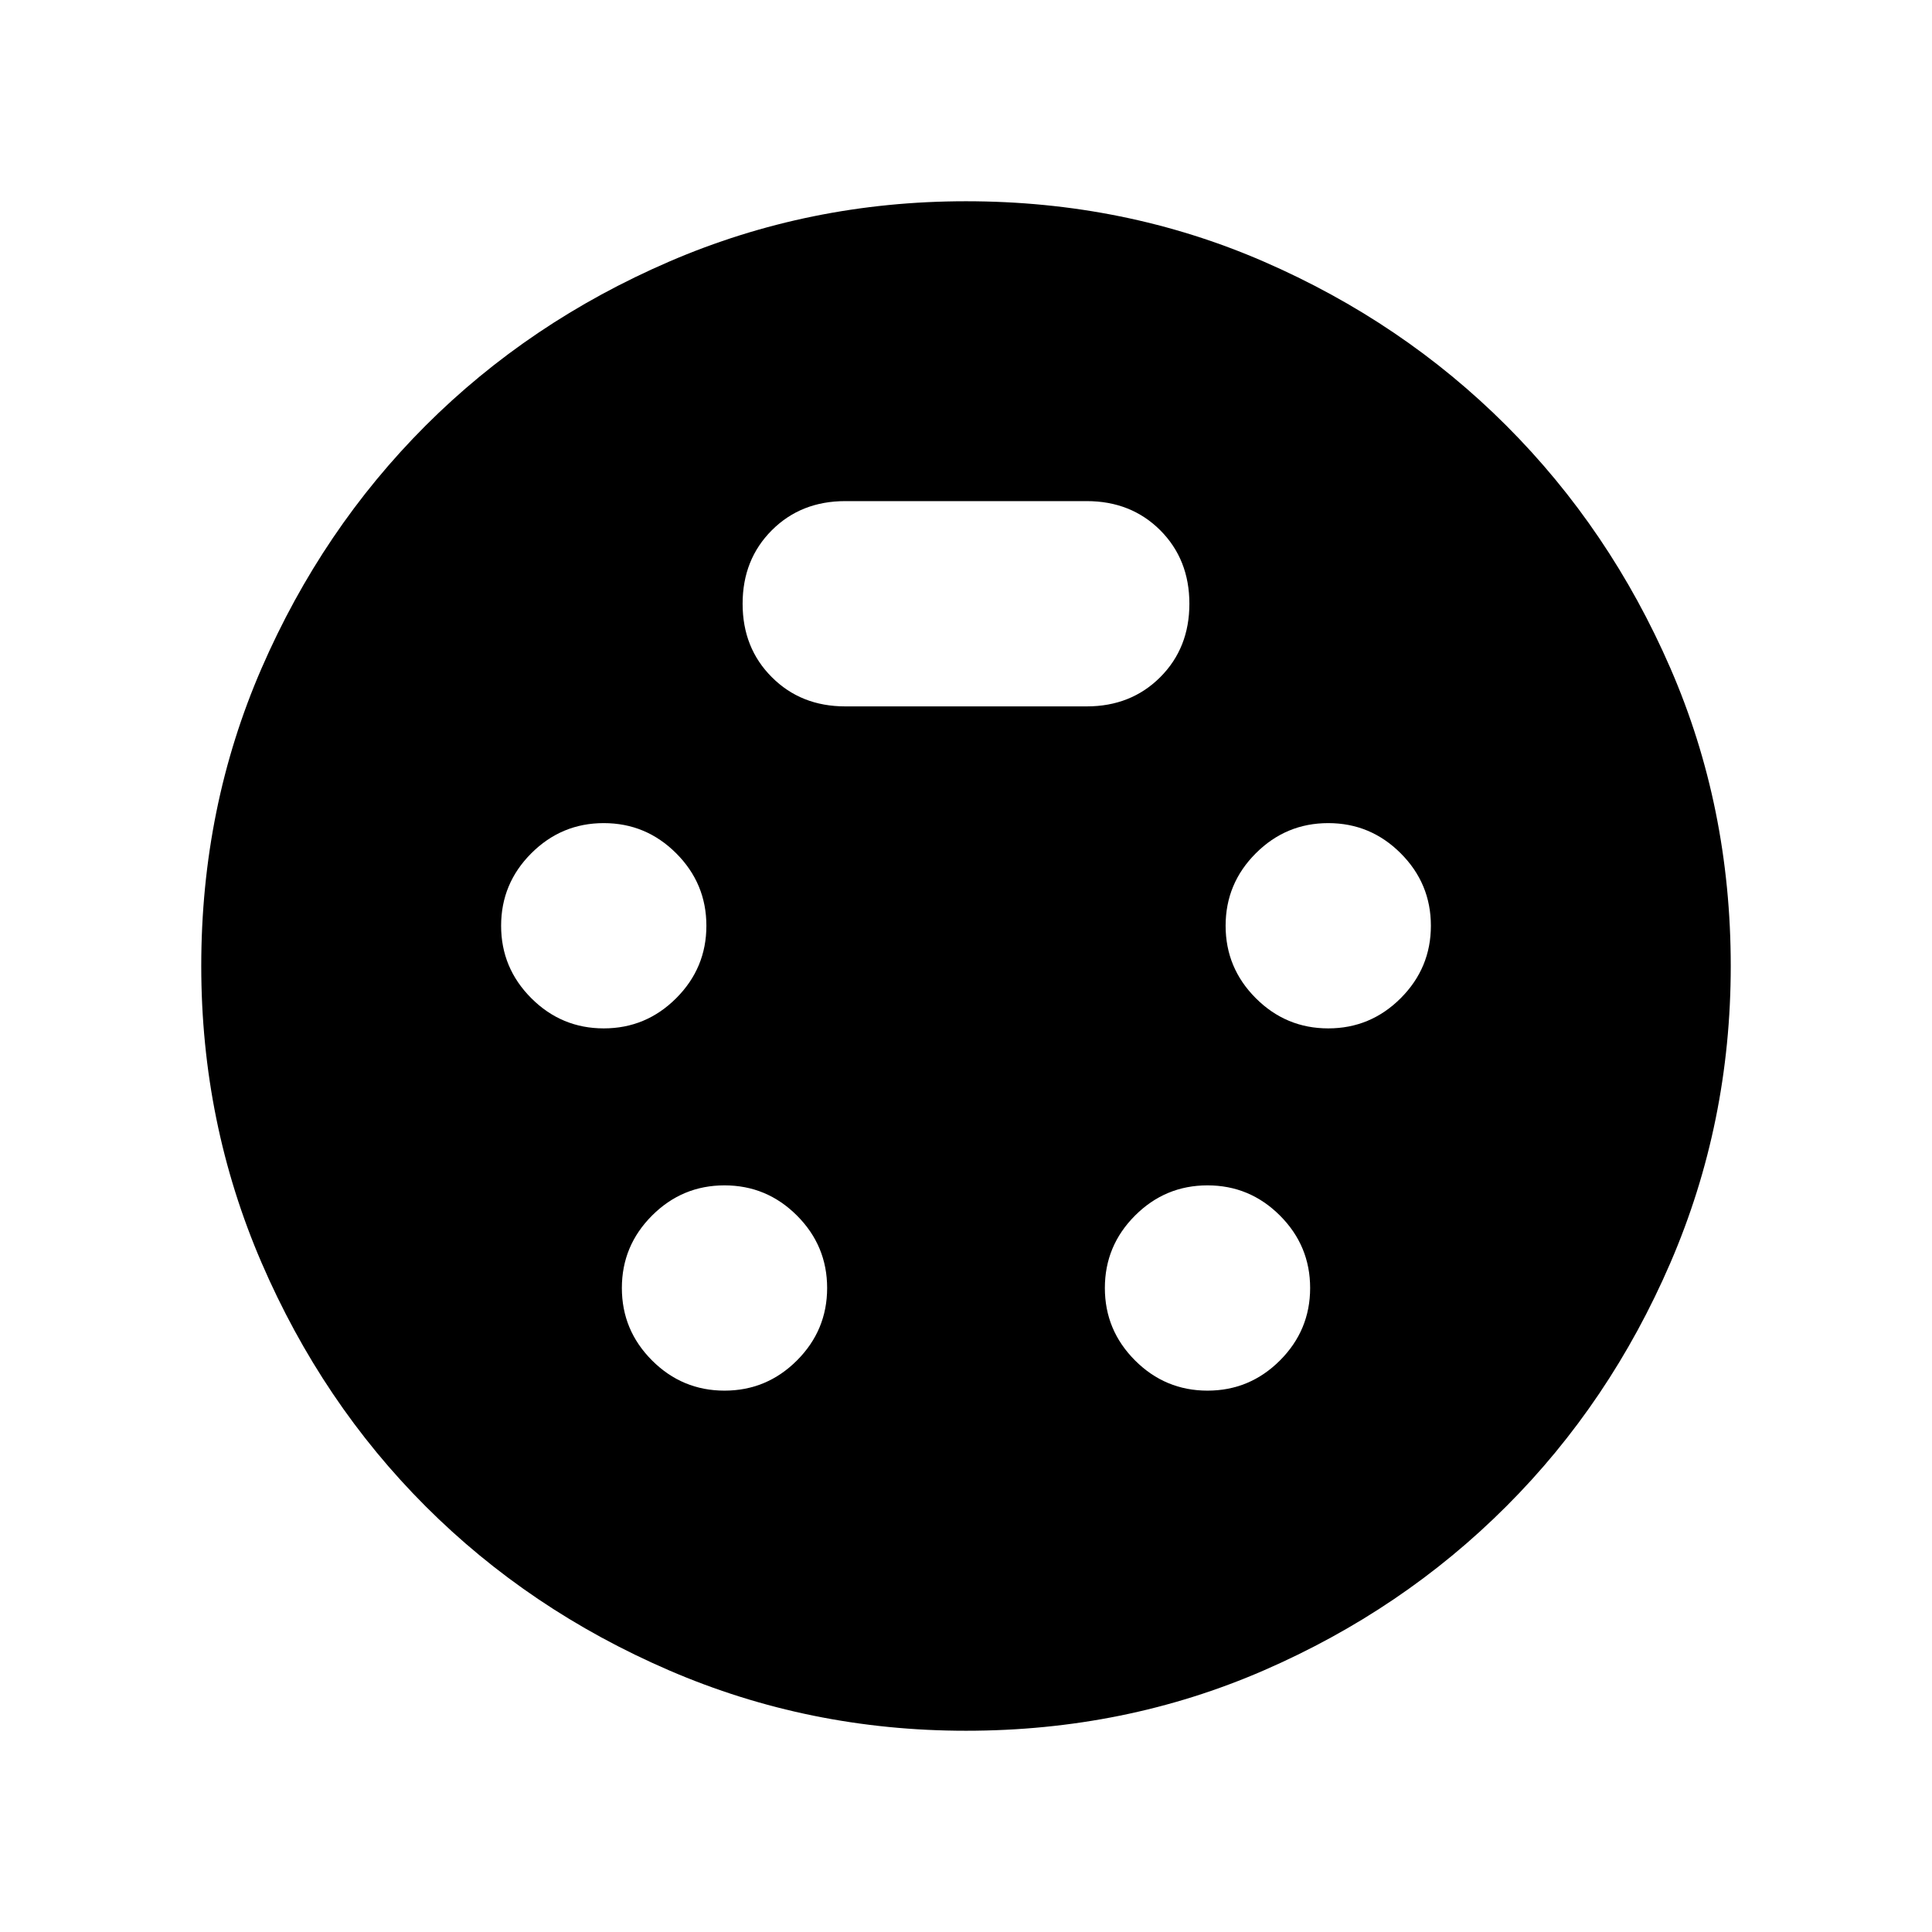 <svg xmlns="http://www.w3.org/2000/svg" height="24" width="24"><path d="M12 21.5Q10.05 21.5 8.312 20.75Q6.575 20 5.287 18.712Q4 17.425 3.25 15.688Q2.5 13.95 2.5 12Q2.5 10.025 3.25 8.3Q4 6.575 5.287 5.287Q6.575 4 8.312 3.25Q10.05 2.5 12 2.5Q13.975 2.5 15.7 3.25Q17.425 4 18.712 5.287Q20 6.575 20.75 8.3Q21.5 10.025 21.5 12Q21.5 13.95 20.75 15.688Q20 17.425 18.712 18.712Q17.425 20 15.7 20.75Q13.975 21.5 12 21.5ZM7.5 12.775Q8.025 12.775 8.4 12.4Q8.775 12.025 8.775 11.5Q8.775 10.975 8.4 10.6Q8.025 10.225 7.5 10.225Q6.975 10.225 6.6 10.6Q6.225 10.975 6.225 11.5Q6.225 12.025 6.6 12.4Q6.975 12.775 7.5 12.775ZM16.5 12.775Q17.025 12.775 17.4 12.4Q17.775 12.025 17.775 11.5Q17.775 10.975 17.4 10.6Q17.025 10.225 16.5 10.225Q15.975 10.225 15.6 10.6Q15.225 10.975 15.225 11.5Q15.225 12.025 15.6 12.4Q15.975 12.775 16.5 12.775ZM9 17.275Q9.525 17.275 9.9 16.9Q10.275 16.525 10.275 16Q10.275 15.475 9.9 15.1Q9.525 14.725 9 14.725Q8.475 14.725 8.1 15.1Q7.725 15.475 7.725 16Q7.725 16.525 8.1 16.9Q8.475 17.275 9 17.275ZM15 17.275Q15.525 17.275 15.9 16.9Q16.275 16.525 16.275 16Q16.275 15.475 15.9 15.1Q15.525 14.725 15 14.725Q14.475 14.725 14.1 15.1Q13.725 15.475 13.725 16Q13.725 16.525 14.1 16.9Q14.475 17.275 15 17.275ZM10.5 8.775H13.5Q14.05 8.775 14.413 8.412Q14.775 8.05 14.775 7.5Q14.775 6.95 14.413 6.587Q14.05 6.225 13.5 6.225H10.5Q9.95 6.225 9.588 6.587Q9.225 6.95 9.225 7.5Q9.225 8.05 9.588 8.412Q9.95 8.775 10.5 8.775Z"/></svg>